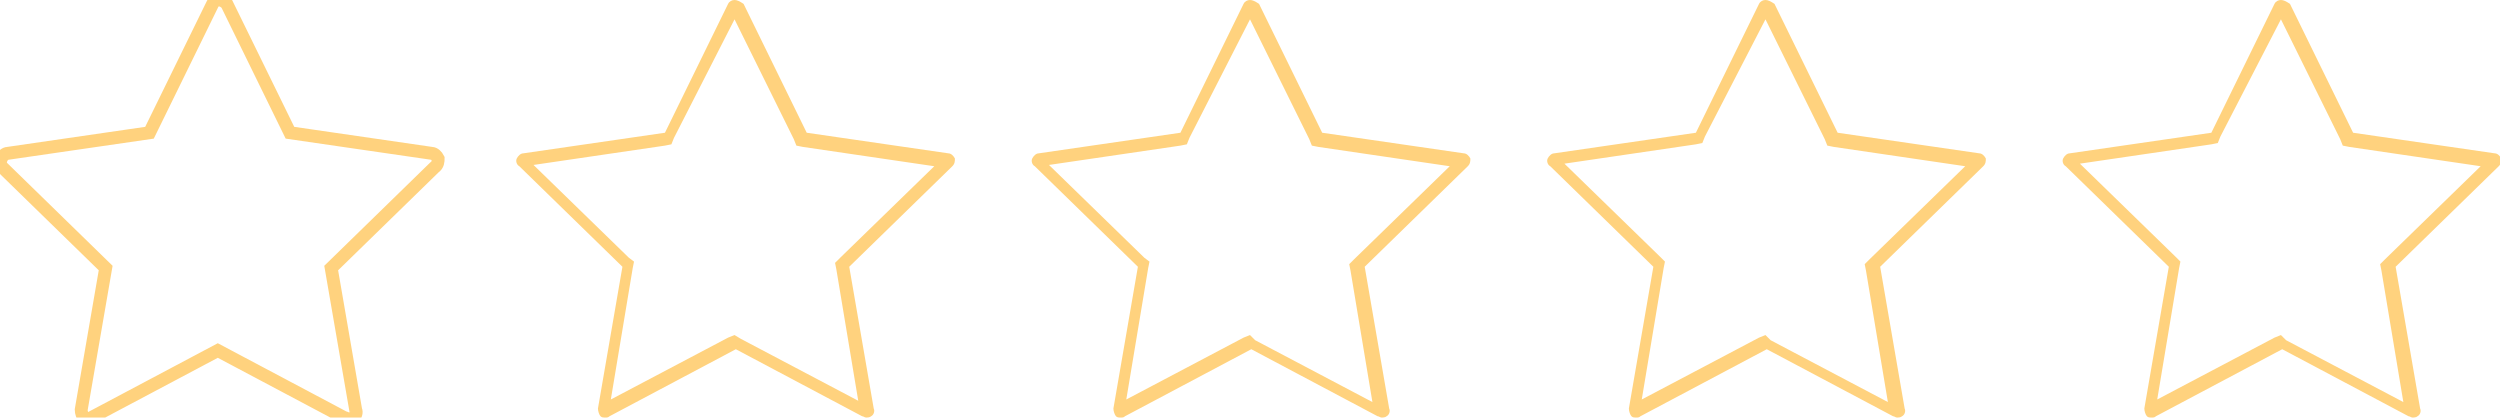 <?xml version="1.0" encoding="utf-8"?>
<!-- Generator: Adobe Illustrator 22.1.0, SVG Export Plug-In . SVG Version: 6.00 Build 0)  -->
<svg version="1.1" id="Layer_1" xmlns="http://www.w3.org/2000/svg" xmlns:xlink="http://www.w3.org/1999/xlink" x="0px" y="0px"
	 viewBox="0 0 194 32.4" style="enable-background:new 0 0 194 32.4;" xml:space="preserve">
<style type="text/css">
	.st0{fill:none;stroke:#FFD27E;stroke-miterlimit:10;}
	.st1{fill:#FFD27E;}
</style>
<g id="Layer_1_1_">
</g>
<g id="Layer_2_1_">
	<path class="st0" d="M34,12.3c-0.1-0.2-0.3-0.4-0.5-0.4l-11-1.6l-4.9-10C17.4,0.1,17.2,0,17,0s-0.4,0.1-0.5,0.3l-4.9,10l-11,1.6
		c-0.2,0-0.4,0.2-0.5,0.4C0,12.6,0,12.8,0.2,13l8,7.8l-1.9,11c0,0.2,0.1,0.5,0.2,0.6c0.2,0.1,0.4,0.2,0.6,0l9.8-5.2l9.8,5.2
		c0.1,0,0.2,0.1,0.3,0.1c0.1,0,0.3,0,0.4-0.1c0.2-0.1,0.3-0.4,0.2-0.6l-1.9-11l8-7.8C34,12.8,34,12.5,34,12.3z"/>
	<g>
		<path class="st1" d="M57,1.5l4.6,9.3l0.2,0.5l0.5,0.1l10.2,1.5L65.2,20l-0.4,0.4l0.1,0.5l1.7,10.2l-9.1-4.8L57,26l-0.5,0.2
			L47.4,31l1.7-10.2l0.1-0.5L48.8,20l-7.4-7.2l10.2-1.5l0.5-0.1l0.2-0.5L57,1.5 M57,0c-0.2,0-0.4,0.1-0.5,0.3l-4.9,10l-11,1.6
			c-0.2,0-0.4,0.2-0.5,0.4s0,0.5,0.2,0.6l8,7.8l-1.9,11c0,0.2,0.1,0.5,0.2,0.6c0.1,0.1,0.2,0.1,0.4,0.1c0.1,0,0.2,0,0.3-0.1l9.8-5.2
			l9.8,5.2c0.1,0,0.2,0.1,0.3,0.1c0.1,0,0.3,0,0.4-0.1c0.2-0.1,0.3-0.4,0.2-0.6l-1.9-11l8-7.8c0.2-0.2,0.2-0.4,0.2-0.6
			c-0.1-0.2-0.3-0.4-0.5-0.4l-11-1.6l-4.9-10C57.4,0.1,57.2,0,57,0L57,0z"/>
	</g>
	<g>
		<path class="st1" d="M97,1.5l4.6,9.3l0.2,0.5l0.5,0.1l10.2,1.5l-7.4,7.2l-0.4,0.4l0.1,0.5l1.7,10.2l-9.1-4.8L97,26l-0.5,0.2
			L87.4,31l1.7-10.2l0.1-0.5L88.8,20l-7.4-7.2l10.2-1.5l0.5-0.1l0.2-0.5L97,1.5 M97,0c-0.2,0-0.4,0.1-0.5,0.3l-4.9,10l-11,1.6
			c-0.2,0-0.4,0.2-0.5,0.4s0,0.5,0.2,0.6l8,7.8l-1.9,11c0,0.2,0.1,0.5,0.2,0.6s0.2,0.1,0.4,0.1c0.1,0,0.2,0,0.3-0.1l9.8-5.2l9.8,5.2
			c0.1,0,0.2,0.1,0.3,0.1c0.1,0,0.3,0,0.4-0.1c0.2-0.1,0.3-0.4,0.2-0.6l-1.9-11l8-7.8c0.2-0.2,0.2-0.4,0.2-0.6
			c-0.1-0.2-0.3-0.4-0.5-0.4l-11-1.6l-4.9-10C97.4,0.1,97.2,0,97,0L97,0z"/>
	</g>
	<g>
		<path class="st1" d="M137,1.5l4.6,9.3l0.2,0.5l0.5,0.1l10.2,1.5l-7.4,7.2l-0.4,0.4l0.1,0.5l1.7,10.2l-9.1-4.8L137,26l-0.5,0.2
			l-9.1,4.8l1.7-10.2l0.1-0.5l-0.4-0.4l-7.4-7.2l10.2-1.5l0.5-0.1l0.2-0.5L137,1.5 M137,0c-0.2,0-0.4,0.1-0.5,0.3l-4.9,10l-11,1.6
			c-0.2,0-0.4,0.2-0.5,0.4s0,0.5,0.2,0.6l8,7.8l-1.9,11c0,0.2,0.1,0.5,0.2,0.6s0.2,0.1,0.4,0.1c0.1,0,0.2,0,0.3-0.1l9.8-5.2l9.8,5.2
			c0.1,0,0.2,0.1,0.3,0.1s0.3,0,0.4-0.1c0.2-0.1,0.3-0.4,0.2-0.6l-1.9-11l8-7.8c0.2-0.2,0.2-0.4,0.2-0.6c-0.1-0.2-0.3-0.4-0.5-0.4
			l-11-1.6l-4.9-10C137.4,0.1,137.2,0,137,0L137,0z"/>
	</g>
	<g>
		<path class="st1" d="M177,1.5l4.6,9.3l0.2,0.5l0.5,0.1l10.2,1.5l-7.4,7.2l-0.4,0.4l0.1,0.5l1.7,10.2l-9.1-4.8L177,26l-0.5,0.2
			l-9.1,4.8l1.7-10.2l0.1-0.5l-0.4-0.4l-7.4-7.2l10.2-1.5l0.5-0.1l0.2-0.5L177,1.5 M177,0c-0.2,0-0.4,0.1-0.5,0.3l-4.9,10l-11,1.6
			c-0.2,0-0.4,0.2-0.5,0.4s0,0.5,0.2,0.6l8,7.8l-1.9,11c0,0.2,0.1,0.5,0.2,0.6c0.1,0.1,0.2,0.1,0.4,0.1c0.1,0,0.2,0,0.3-0.1l9.8-5.2
			l9.8,5.2c0.1,0,0.2,0.1,0.3,0.1s0.3,0,0.4-0.1c0.2-0.1,0.3-0.4,0.2-0.6l-1.9-11l8-7.8c0.2-0.2,0.2-0.4,0.2-0.6
			c-0.1-0.2-0.3-0.4-0.5-0.4l-11-1.6l-4.9-10C177.4,0.1,177.2,0,177,0L177,0z"/>
	</g>
</g>
</svg>
